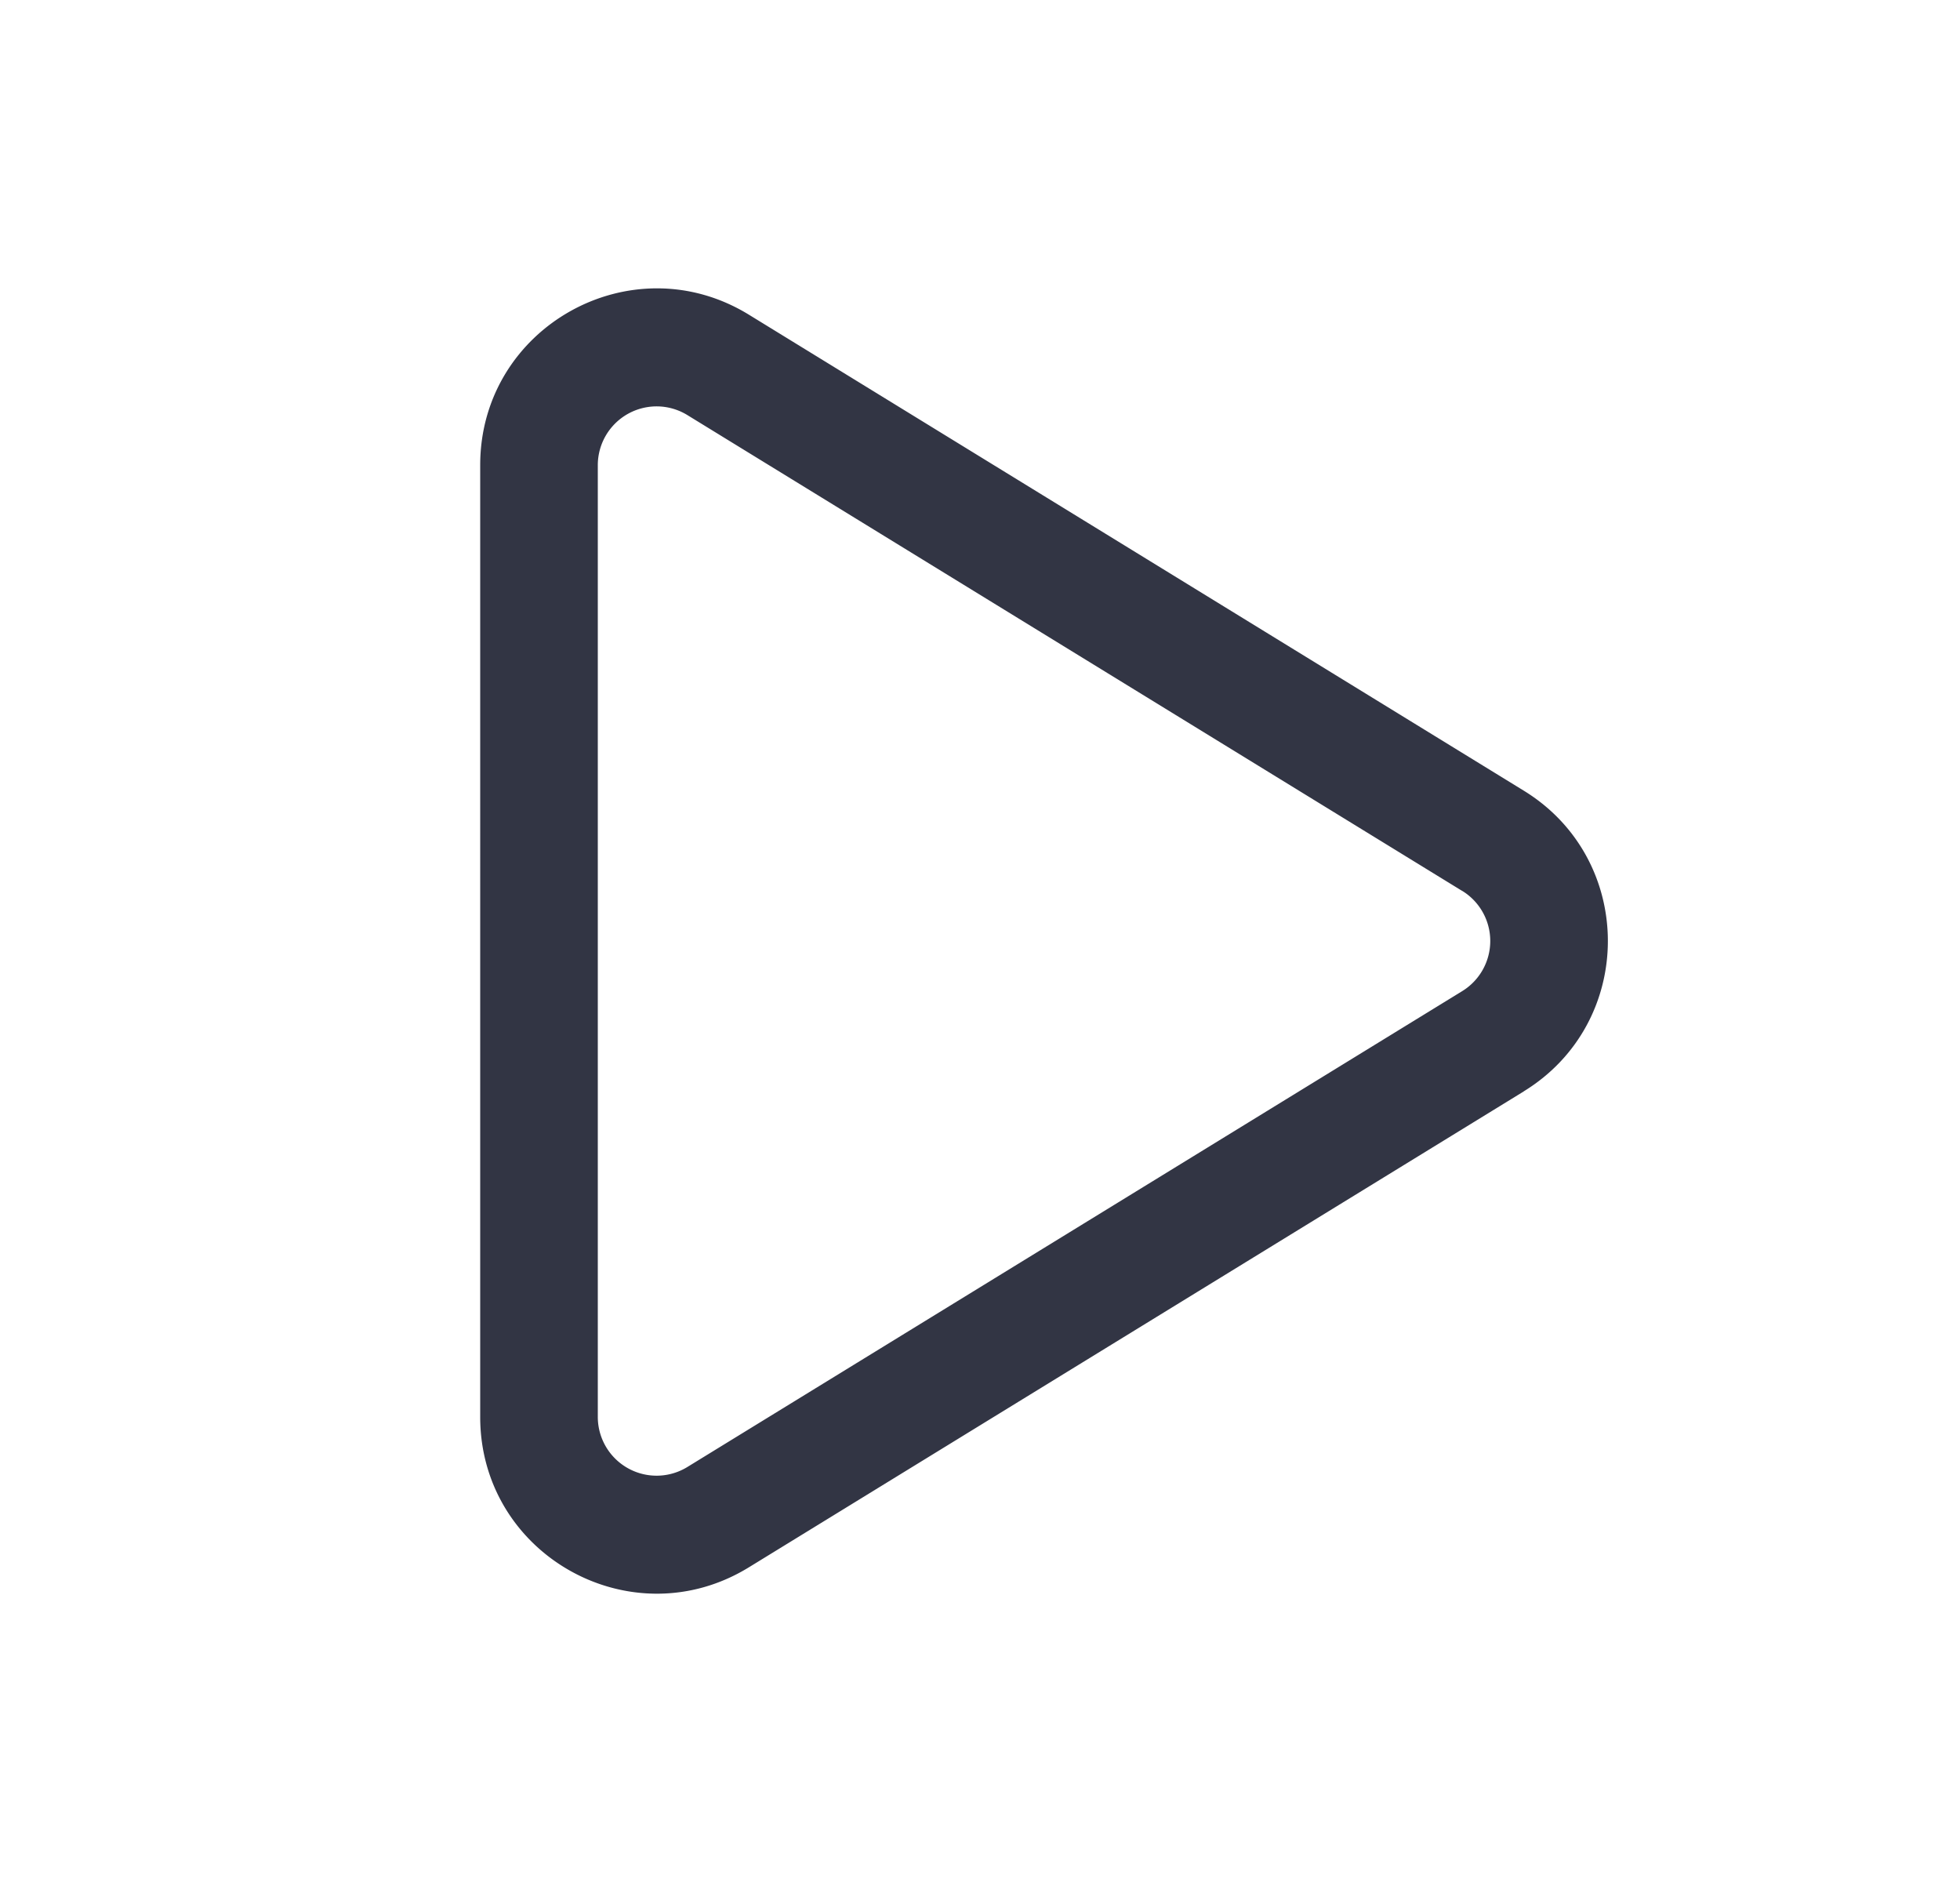 <svg viewBox="0 0 25 24" fill="none" xmlns="http://www.w3.org/2000/svg"><path fill-rule="evenodd" clip-rule="evenodd" d="M19.436 13.917c1.43-.878 1.43-2.956 0-3.834l-9.884-6.07c-1.499-.92-3.427.159-3.427 1.918V18.07c0 1.759 1.928 2.838 3.427 1.917l9.884-6.069zm-.785-2.556a.75.75 0 010 1.278l-9.884 6.069a.75.75 0 01-1.142-.64V5.932a.75.75 0 011.142-.639l9.884 6.069z" fill="#323544"/></svg>
